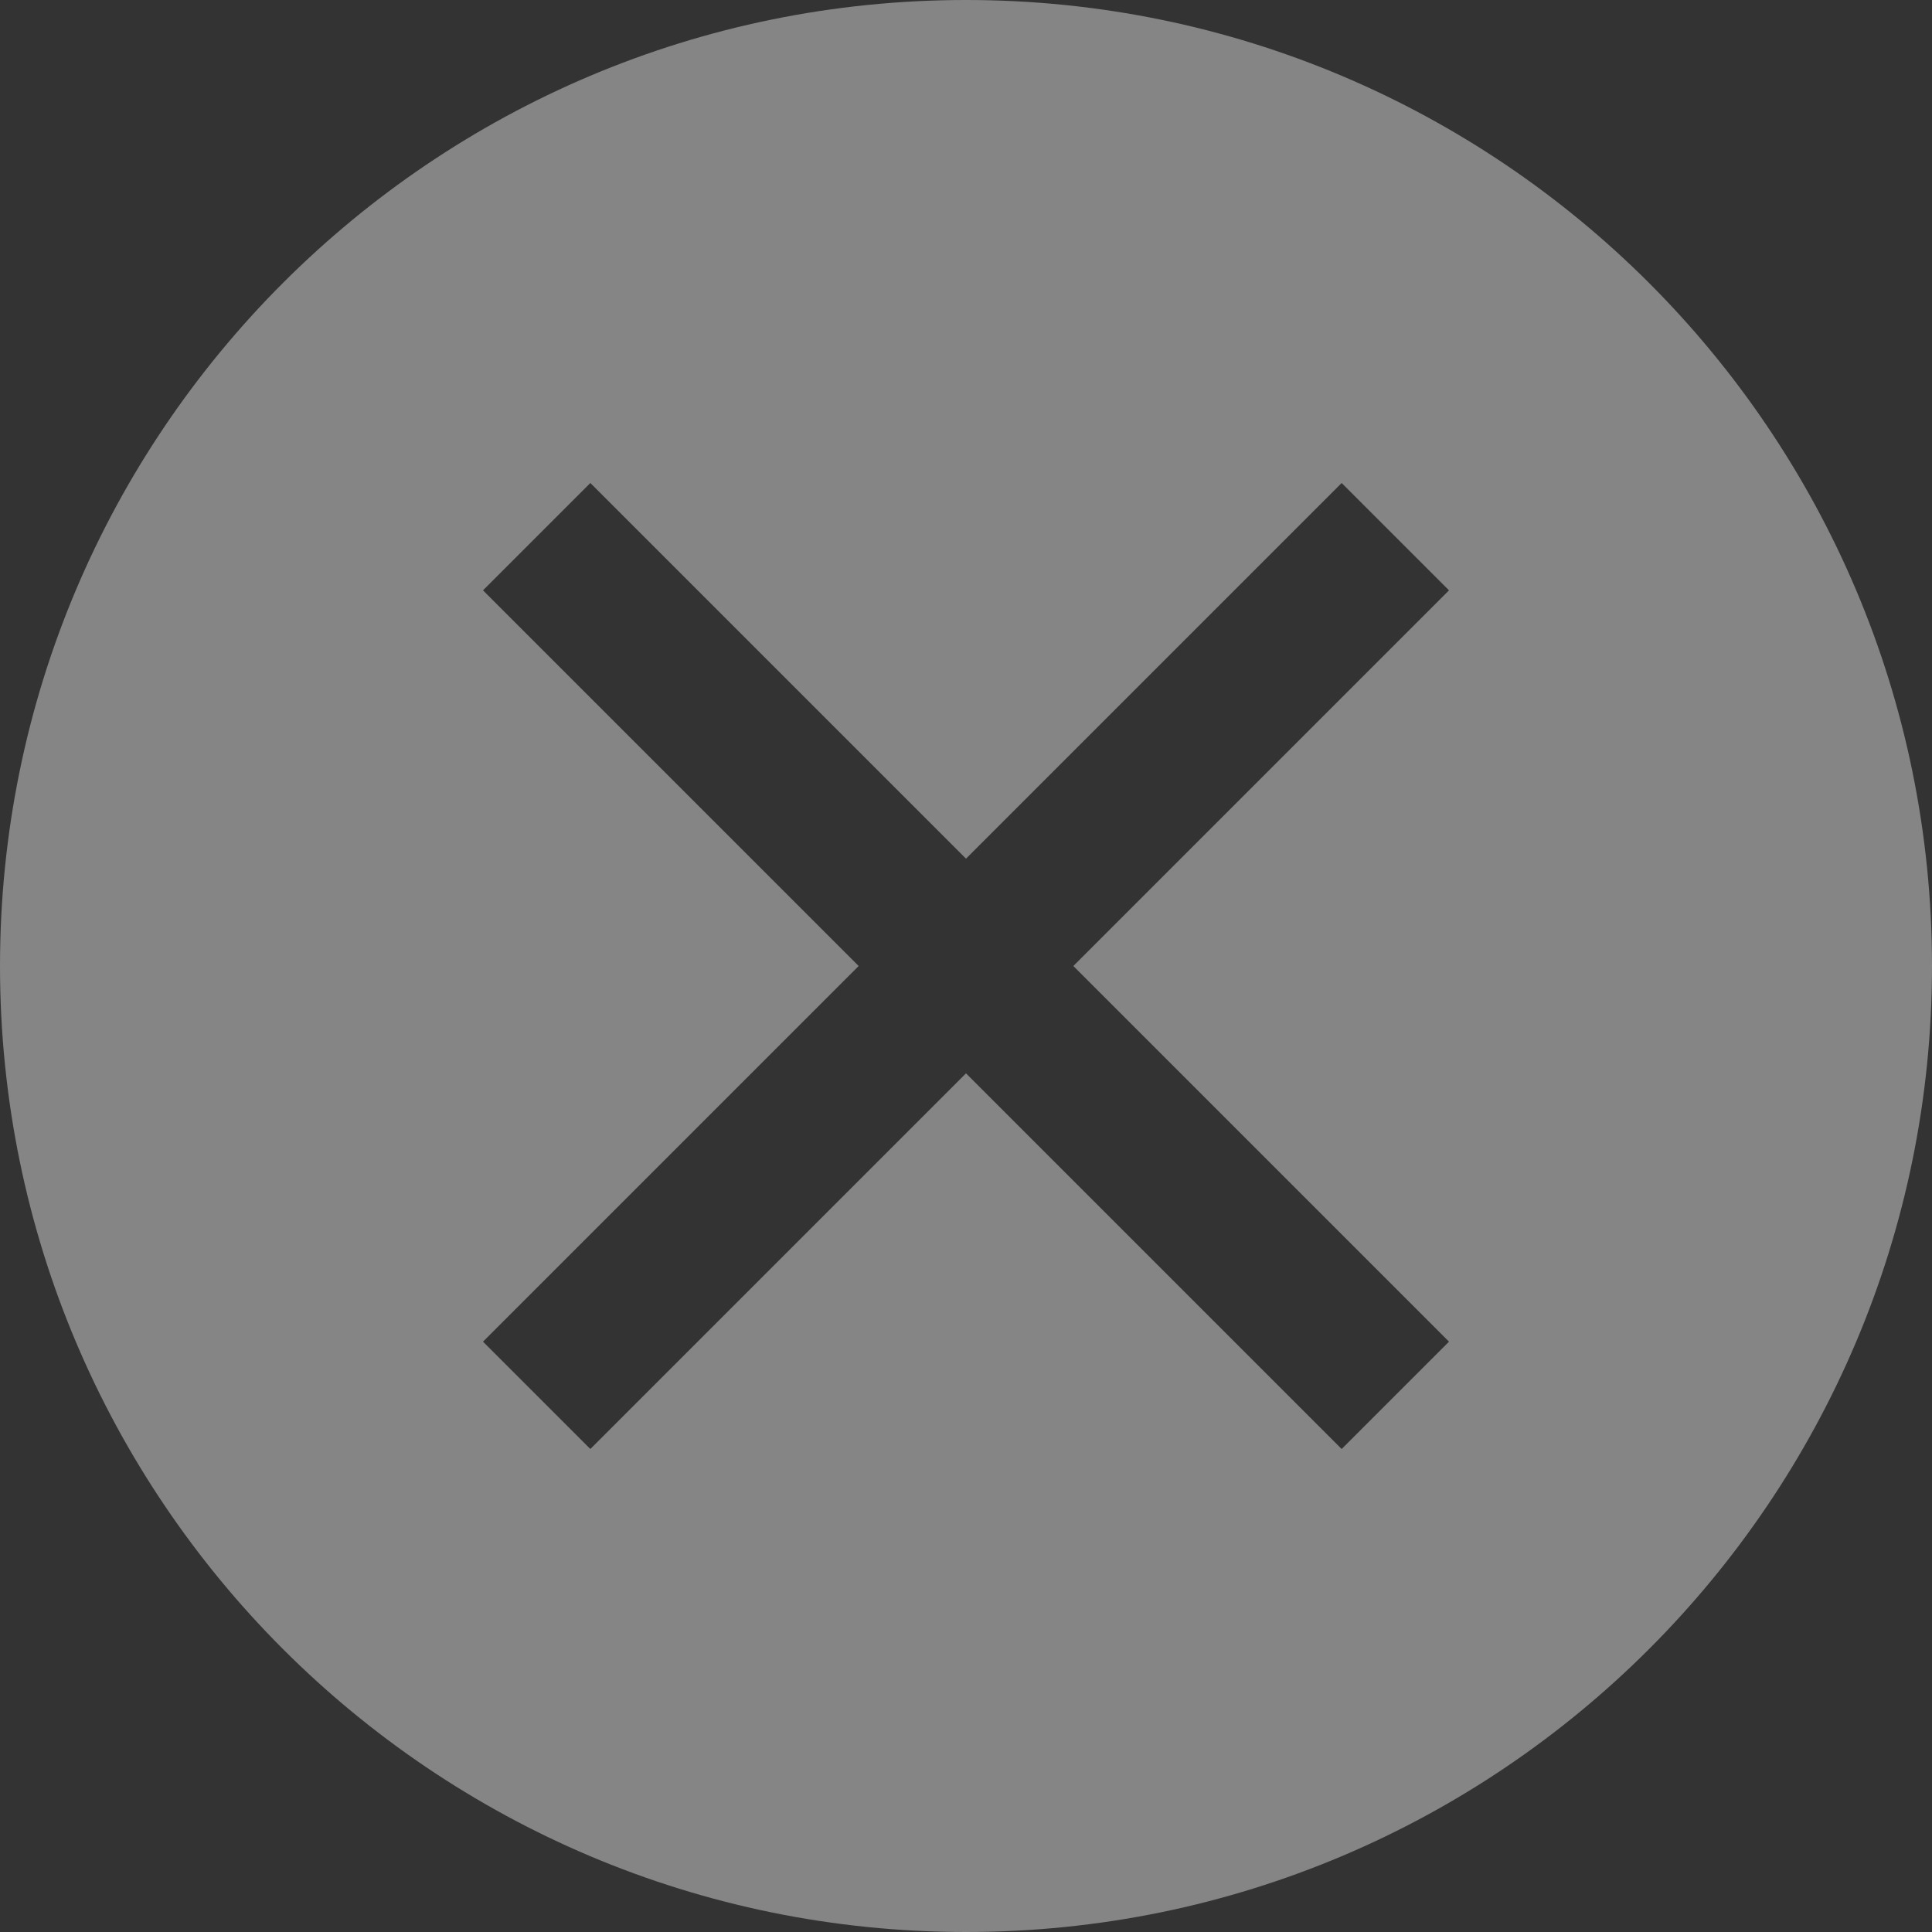 <svg width="16" height="16" viewBox="0 0 16 16" fill="none" xmlns="http://www.w3.org/2000/svg">
<rect x="0" y="0" width="16" height="16" fill="#333333" stroke="none"/>
<path opacity="0.4" fill-rule="evenodd" clip-rule="evenodd" d="M8 0C3.582 0 0 3.582 0 8C0 12.418 3.582 16 8 16C12.418 16 16 12.418 16 8C16 3.582 12.418 0 8 0ZM4 4.889L4.889 4L8 7.111L11.111 4L12 4.889L8.889 8L12 11.111L11.111 12L8 8.889L4.889 12L4 11.111L7.111 8L4 4.889Z" fill="white"/>
</svg>
